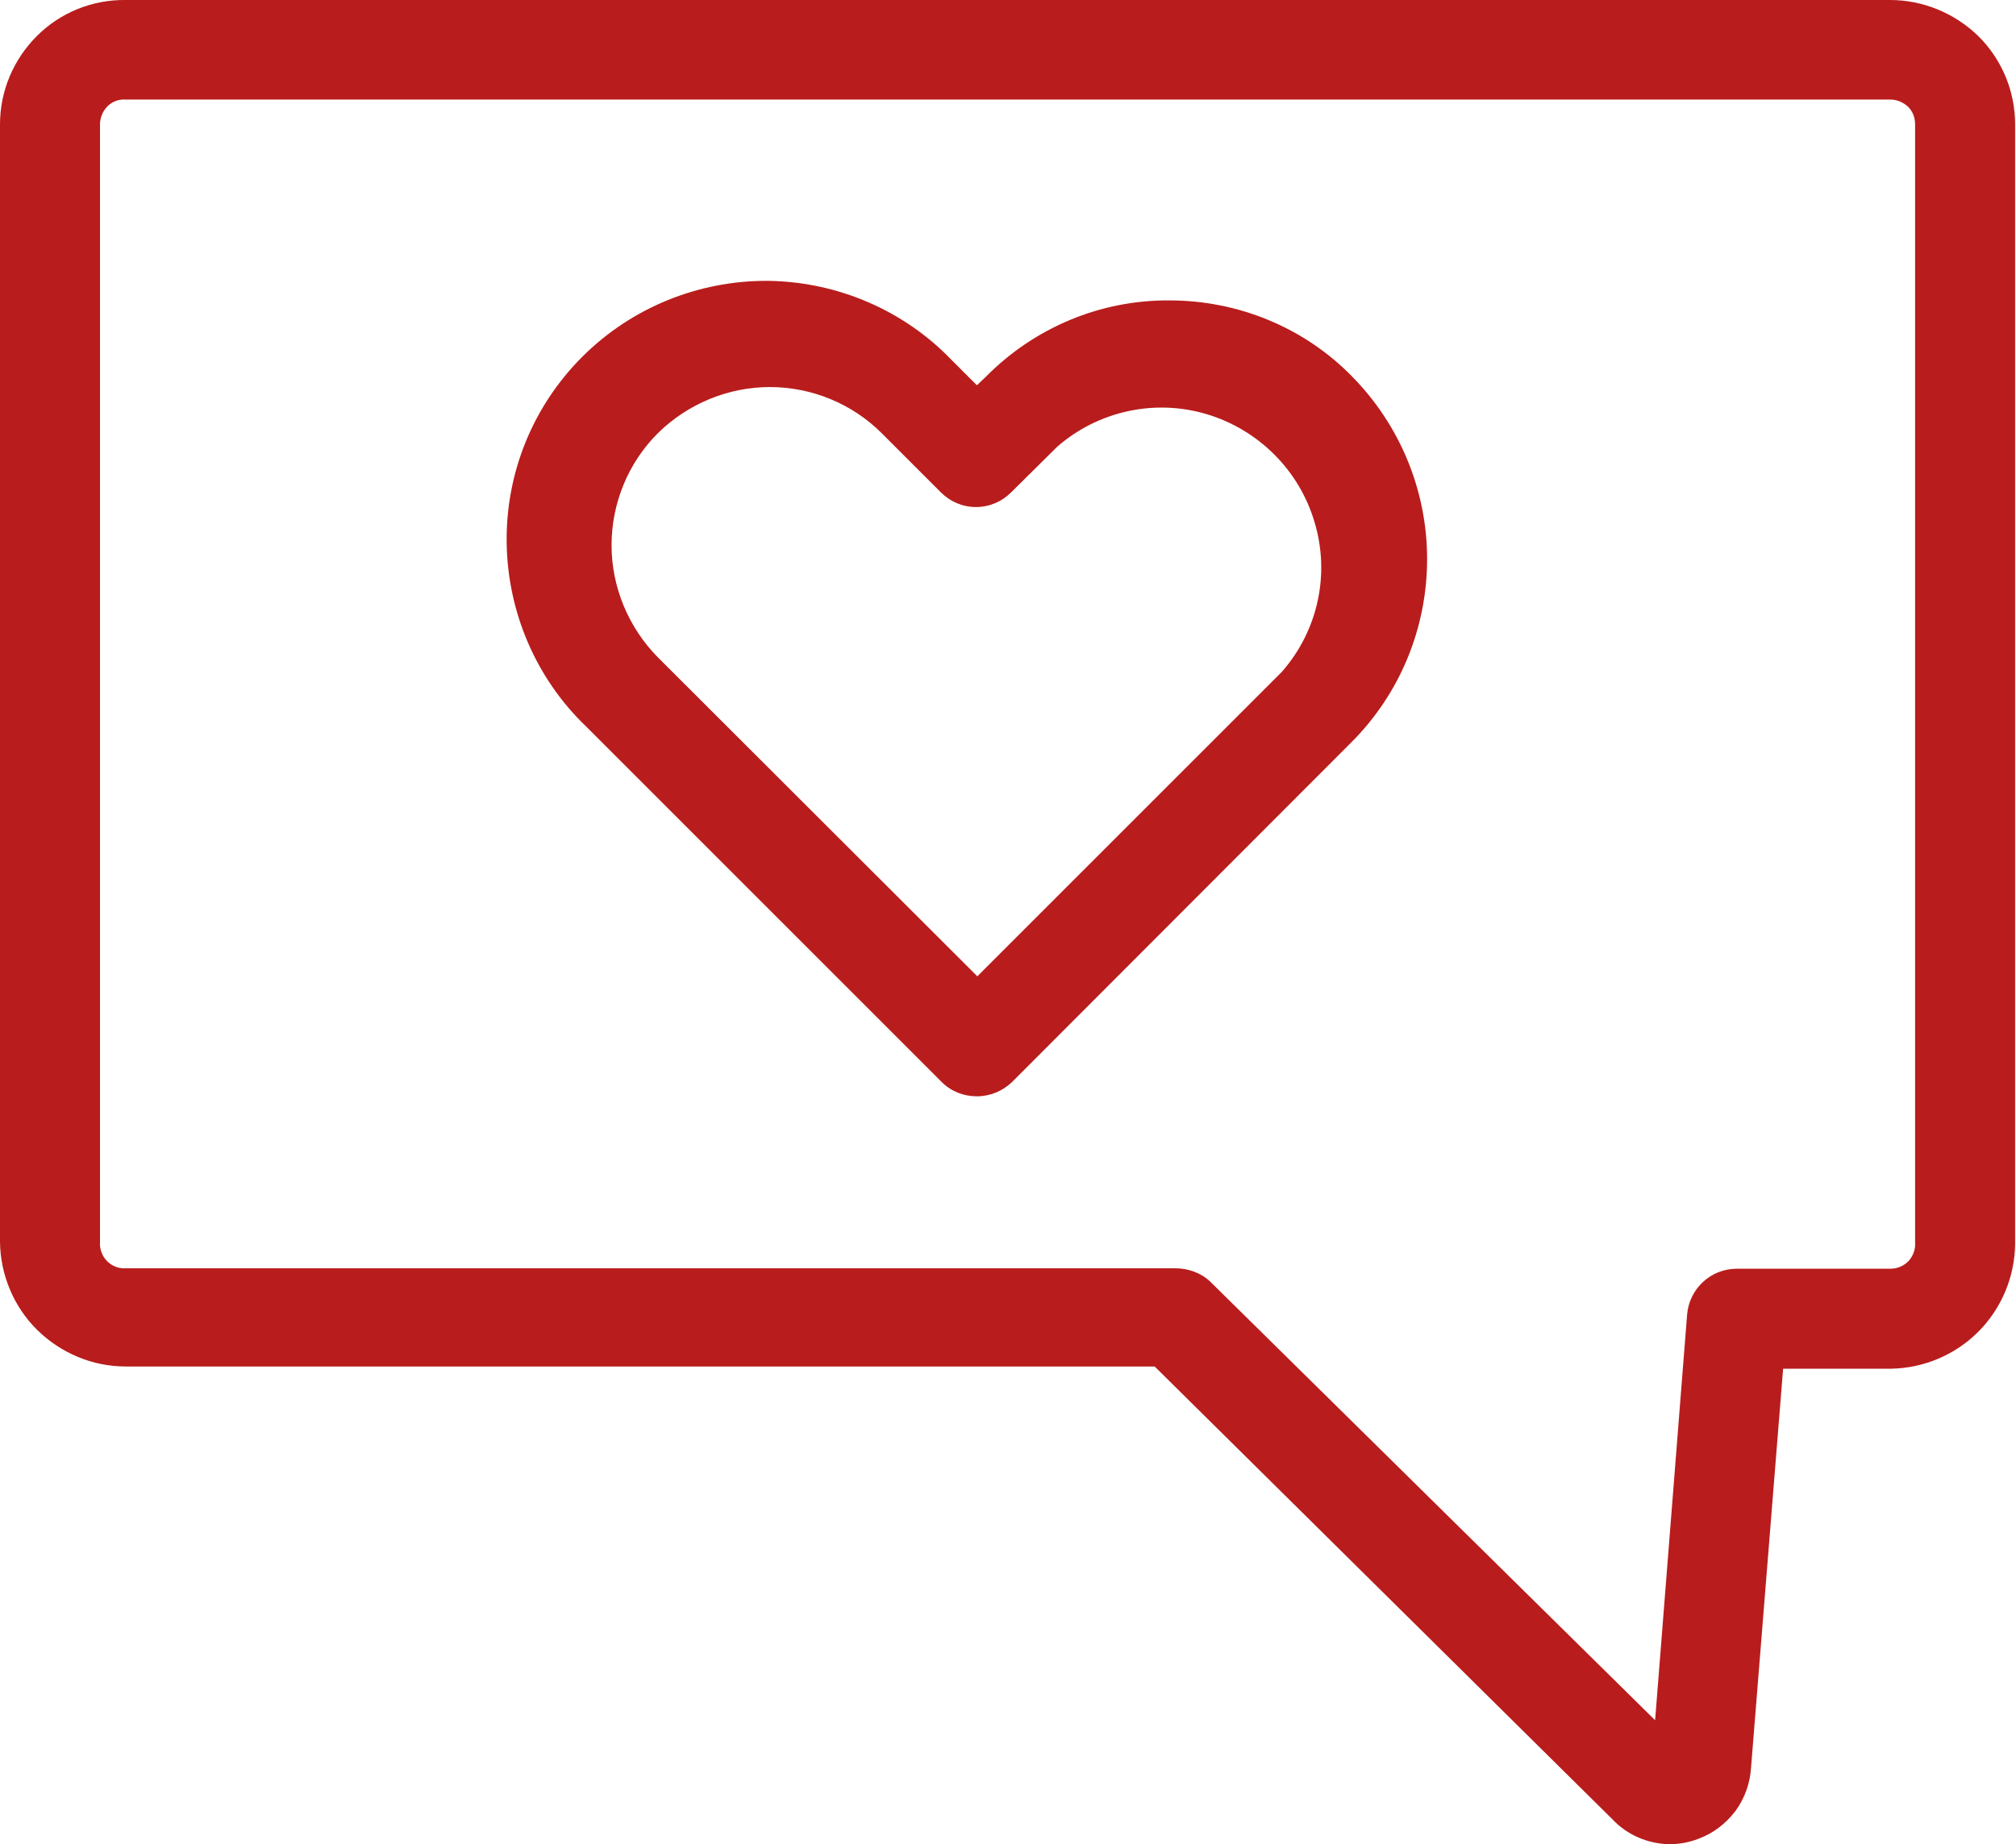 <?xml version="1.0" encoding="utf-8"?>
<!-- Generator: Adobe Illustrator 25.4.1, SVG Export Plug-In . SVG Version: 6.00 Build 0)  -->
<svg version="1.1" id="Layer_1" xmlns="http://www.w3.org/2000/svg" xmlns:xlink="http://www.w3.org/1999/xlink" x="0px" y="0px"
	 viewBox="0 0 453.6 415" style="enable-background:new 0 0 453.6 415;" xml:space="preserve">
<style type="text/css">
	.st0{fill:#B91C1C;}
</style>
<g>
	<path class="st0" d="M425.3,0h-397c-7.5-0.1-14.7,2.8-20,8.1C3,13.4,0,20.5,0,28v251.5c0.1,7.4,3.1,14.6,8.4,19.8
		c5.3,5.2,12.4,8.2,19.9,8.2h231.5l103,101.9c3.3,3.5,7.9,5.5,12.8,5.6c2.2,0,4.4-0.4,6.5-1.2c3.3-1.2,6.2-3.4,8.4-6.3
		c2.1-2.9,3.3-6.3,3.5-9.9l7.2-89.6h24.2c7.4-0.1,14.5-3.1,19.7-8.3c5.2-5.2,8.2-12.3,8.3-19.7V28c0-7.4-2.9-14.5-8.2-19.8
		C439.9,3,432.7,0,425.3,0L425.3,0z M430.9,279.7c0.1,1.5-0.5,3-1.5,4.1c-1.1,1.1-2.5,1.7-4.1,1.7h-34.5c-5.9,0-10.7,4.5-11.2,10.3
		l-7.2,91.3l-100.1-98.7c-2.1-2-5-3-7.9-3H28.3c-1.6,0.1-3.1-0.5-4.2-1.6s-1.7-2.7-1.6-4.2V28c0-1.5,0.6-3,1.7-4.1s2.6-1.6,4.1-1.5
		h397c1.5,0,2.9,0.6,4,1.6c1.1,1.1,1.6,2.5,1.6,4V279.7z"/>
	<path class="st0" d="M263.1,67.6c-15.5-0.1-30.3,6.1-41.2,17.1l-2.1,2l-5.6-5.6c-10.8-11.3-25.8-17.7-41.4-17.9
		c-15.6-0.1-30.7,6-41.8,17.1s-17.2,26.1-17,41.8c0.2,15.6,6.6,30.6,17.9,41.4l80,80c2.1,2.1,4.9,3.2,7.9,3.2s5.8-1.2,7.9-3.2
		l76.4-76.5c10.9-10.9,17-25.7,17-41.2c0-15.4-6.1-30.2-17-41.2C293.4,73.7,278.6,67.6,263.1,67.6L263.1,67.6z M288.4,151.2
		l-68.5,68.5L148,147.9c-6.6-6.7-10.4-15.8-10.4-25.2s3.7-18.5,10.4-25.2c6.7-6.6,15.8-10.4,25.2-10.4s18.5,3.7,25.2,10.4l13.3,13.3
		c2.1,2.1,4.9,3.3,7.9,3.3s5.8-1.2,7.9-3.3l10.4-10.3c9.2-8,21.9-10.8,33.6-7.3s20.9,12.7,24.3,24.4
		C299.3,129.3,296.5,142,288.4,151.2L288.4,151.2z"/>
</g>
</svg>
